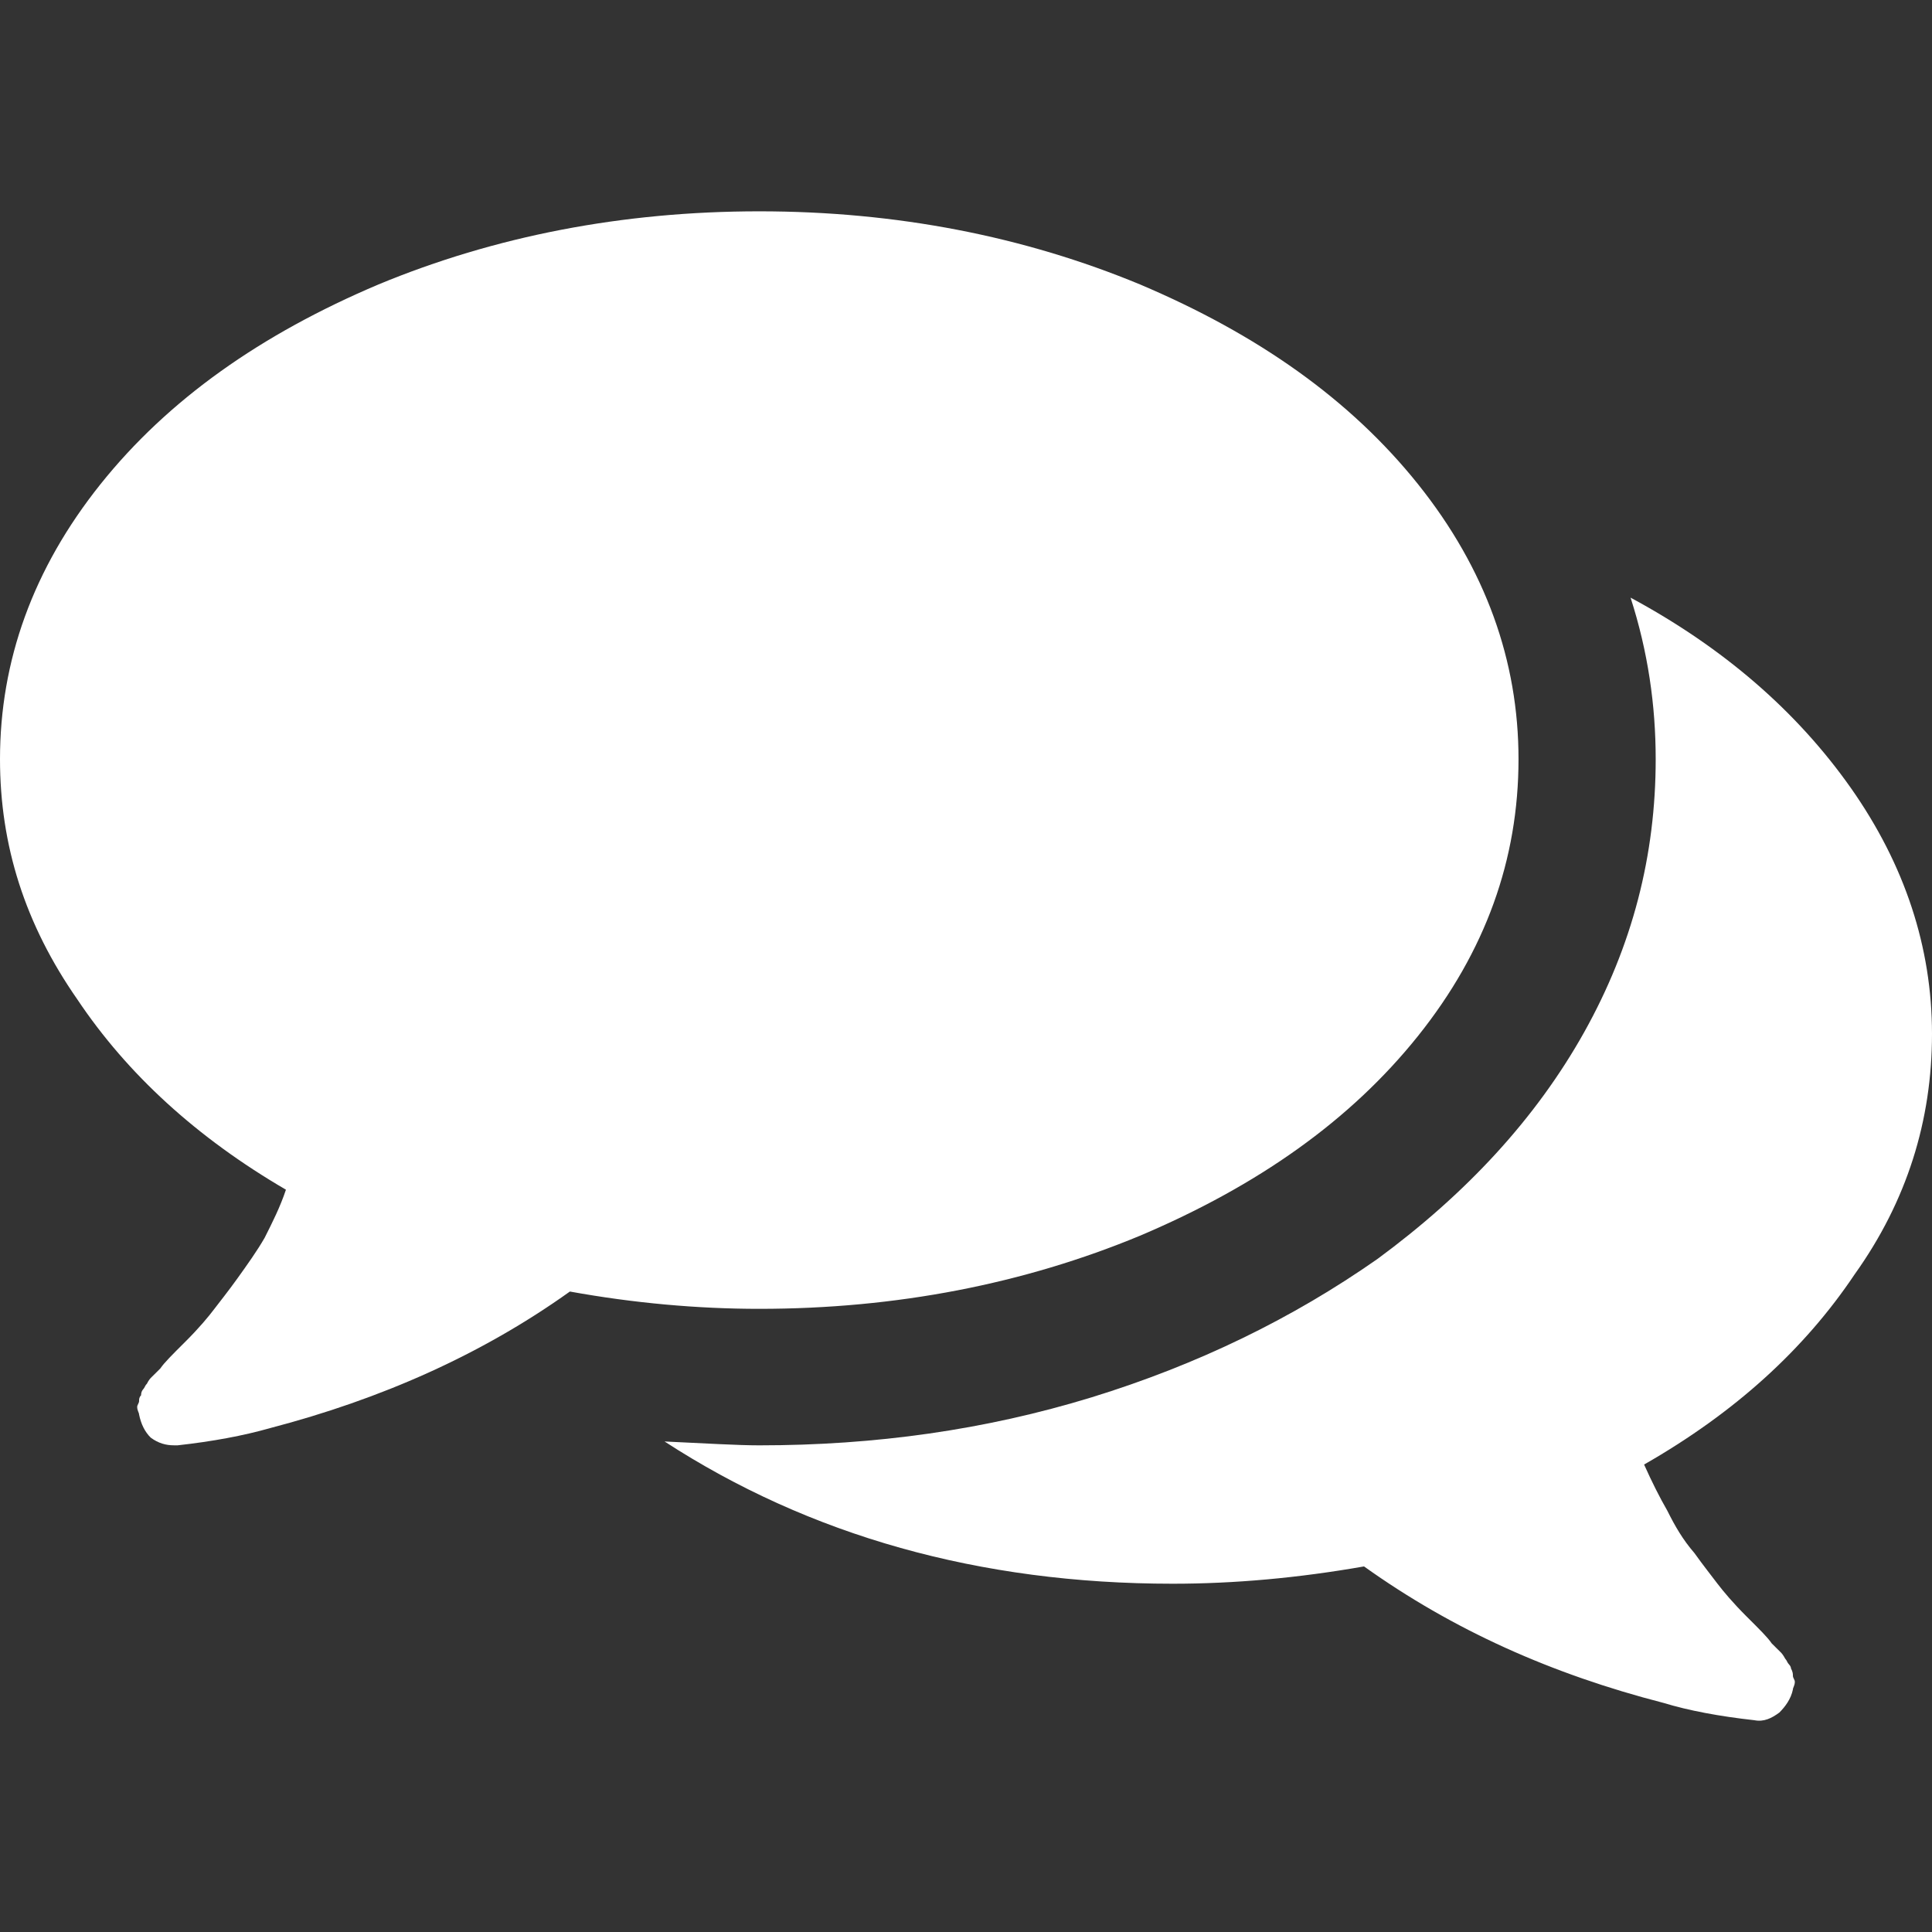 <?xml version="1.0" encoding="utf-8"?>
<!-- Generator: Adobe Illustrator 16.0.0, SVG Export Plug-In . SVG Version: 6.00 Build 0)  -->
<!DOCTYPE svg PUBLIC "-//W3C//DTD SVG 1.1//EN" "http://www.w3.org/Graphics/SVG/1.1/DTD/svg11.dtd">
<svg version="1.1" xmlns="http://www.w3.org/2000/svg" xmlns:xlink="http://www.w3.org/1999/xlink" x="0px" y="0px" width="256px"
	 height="256px" viewBox="-535.5 -426.5 256 256" enable-background="new -535.5 -426.5 256 256" xml:space="preserve">
<rect x="-535.5" y="-426.5" width="256" height="256" fill="#333333" stroke="none"/>
<g id="Asks">
	<g>
		<path fill="white" d="M-380.116-216.648c8.204,0,16.643-0.763,25.356-2.293c11.771,8.407,24.828,14.262,39.679,18.084
			c3.318,1.014,7.425,1.782,12.034,2.293c1.278,0.252,2.303-0.261,3.327-1.021c0.765-0.77,1.531-1.779,1.791-3.062
			c0-0.25,0.252-0.5,0.252-1.01c0-0.262-0.252-0.512-0.252-0.771c0-0.25,0-0.512-0.26-1.008c0-0.264-0.252-0.51-0.252-0.51
			c-0.262-0.266-0.262-0.512-0.516-0.775c-0.262-0.495-0.509-0.76-0.509-0.76c-0.257-0.248-0.517-0.512-0.767-0.758
			c-0.263-0.264-0.515-0.512-0.515-0.512c-0.515-0.773-1.54-1.781-3.327-3.562c-1.793-1.791-3.068-3.312-3.847-4.334
			c-0.763-1.021-1.791-2.293-3.067-4.074c-1.54-1.782-2.565-3.563-3.583-5.606c-1.024-1.78-2.049-3.821-3.077-6.114
			c12.033-6.877,21.249-15.273,27.907-25.213c6.913-9.681,10.242-20.367,10.242-31.841c0-11.461-3.591-22.413-10.754-32.599
			c-7.176-10.181-16.891-18.59-29.188-25.216c2.305,7.137,3.33,14.264,3.33,21.402c0,12.73-3.068,24.7-9.466,36.163
			c-6.409,11.459-15.626,21.397-27.396,30.06c-11.269,7.889-23.817,14.004-37.889,18.34c-14.086,4.318-28.672,6.361-44.035,6.361
			c-2.816,0-7.164-0.261-12.545-0.513C-428.233-223.016-405.707-216.648-380.116-216.648z"/>
		<path fill="white"  d="M-525.259-294.083c6.65,9.94,15.865,18.351,27.647,25.224c-0.764,2.293-1.791,4.323-2.817,6.364
			c-1.026,1.783-2.304,3.563-3.581,5.349c-1.278,1.78-2.304,3.053-3.08,4.073c-0.766,1.021-2.041,2.552-3.832,4.335
			c-1.79,1.78-2.816,2.803-3.331,3.562c0,0-0.251,0.245-0.513,0.512c-0.25,0.246-0.514,0.511-0.765,0.756
			c0,0-0.262,0.265-0.513,0.775c-0.263,0.245-0.263,0.495-0.514,0.758c0,0-0.25,0.25-0.25,0.76
			c-0.263,0.267-0.263,0.513-0.263,0.773c0,0.247-0.251,0.512-0.251,0.758c0,0.512,0.251,0.762,0.251,1.022
			c0.263,1.271,0.764,2.291,1.539,3.054c1.026,0.76,2.042,1.02,3.069,1.02h0.512c4.608-0.512,8.703-1.271,12.285-2.293
			c14.598-3.821,27.908-9.676,39.678-18.084c8.451,1.531,16.904,2.293,25.093,2.293c18.18,0,35.072-3.313,50.432-9.682
			c15.615-6.617,27.898-15.271,36.865-26.484c8.961-11.211,13.309-23.433,13.309-36.673c0-12.994-4.348-25.213-13.309-36.425
			c-8.967-11.212-21.25-19.871-36.865-26.483c-15.358-6.366-32.251-9.68-50.431-9.68c-18.181,0-35.072,3.314-50.434,9.68
			c-15.615,6.613-27.899,15.272-36.862,26.484c-8.953,11.211-13.31,23.43-13.31,36.424
			C-535.5-314.451-532.17-304.012-525.259-294.083z"/>
	</g>
</g>
</svg>

